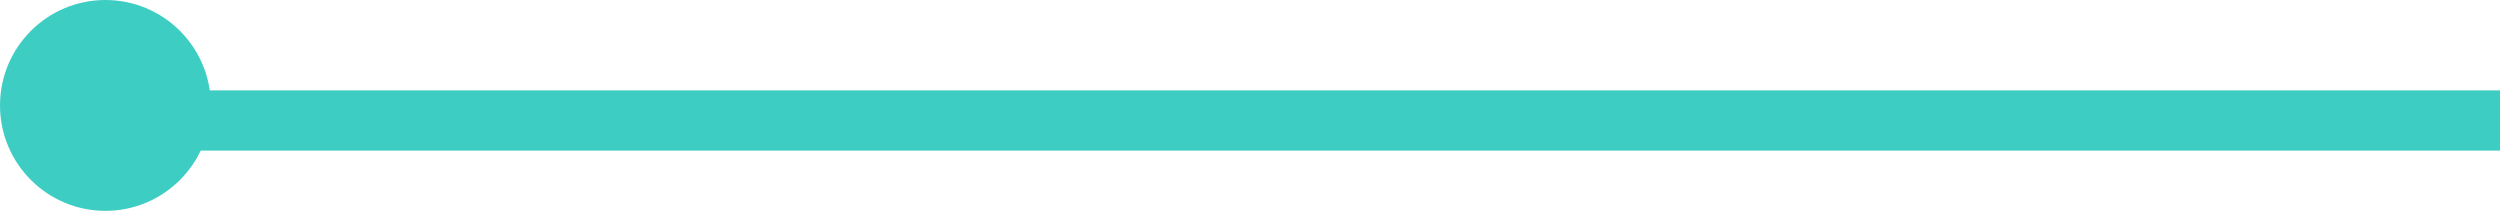 <?xml version="1.0" encoding="UTF-8"?>
<svg width="83px" height="7px" viewBox="0 0 83 7" version="1.1" xmlns="http://www.w3.org/2000/svg" xmlns:xlink="http://www.w3.org/1999/xlink">
    <!-- Generator: Sketch 43.2 (39069) - http://www.bohemiancoding.com/sketch -->
    <title>diagram-connector-right</title>
    <desc>Created with Sketch.</desc>
    <defs></defs>
    <g id="Page-1" stroke="none" stroke-width="1" fill="none" fill-rule="evenodd">
        <g id="technology" transform="translate(-717, -3918)" fill="#3ECDC3">
            <g id="diagram-connector-right" transform="translate(717, 3918)">
                <circle id="Oval-5-Copy" cx="3.5" cy="3.5" r="3.5"></circle>
                <rect id="Rectangle-9" x="3" y="3" width="80" height="2"></rect>
            </g>
        </g>
    </g>
</svg>